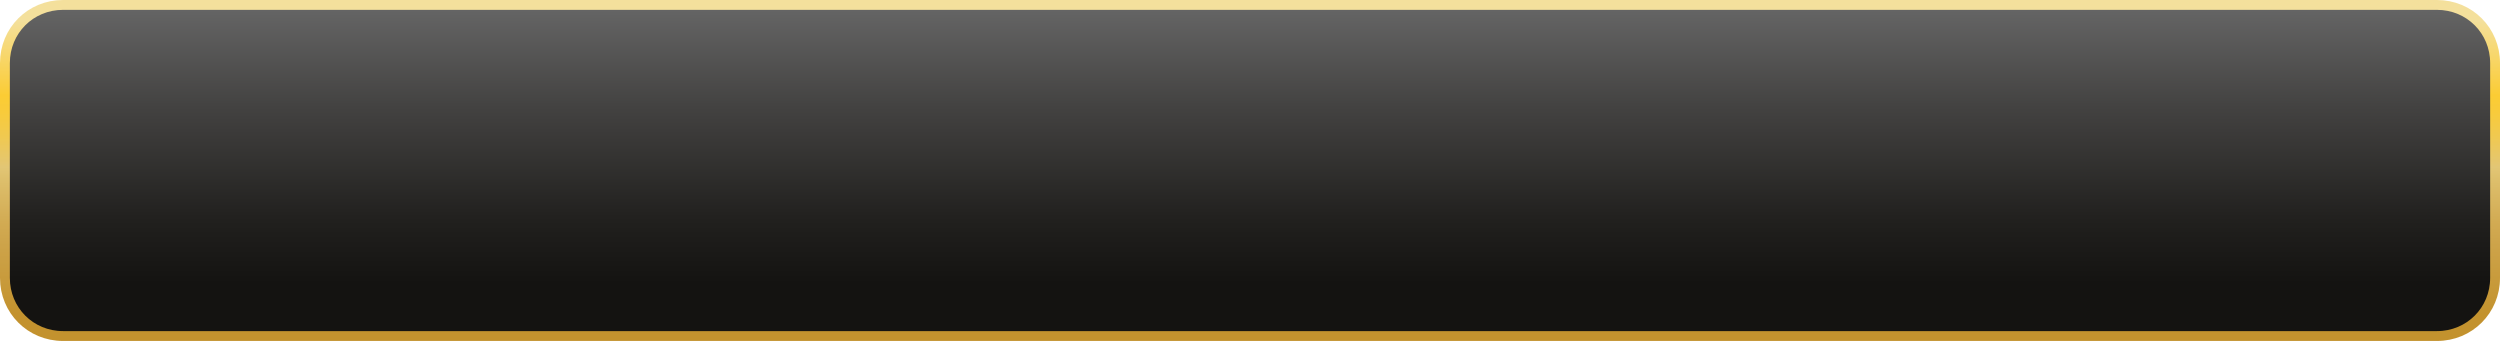 <?xml version="1.0" encoding="utf-8"?>
<!-- Generator: Adobe Illustrator 24.2.0, SVG Export Plug-In . SVG Version: 6.00 Build 0)  -->
<svg version="1.1" id="Layer_1" xmlns="http://www.w3.org/2000/svg" xmlns:xlink="http://www.w3.org/1999/xlink" x="0px" y="0px"
	 viewBox="0 0 253.7 34.6" style="enable-background:new 0 0 253.7 34.6;" xml:space="preserve" preserveAspectRatio="none">
<style type="text/css">
	.st0{fill:url(#SVGID_1_);stroke:url(#SVGID_2_);stroke-miterlimit:10;}
</style>
<g id="Layer_2-2">
	
		<linearGradient id="SVGID_1_" gradientUnits="userSpaceOnUse" x1="126.86" y1="1.88" x2="126.86" y2="35.5" gradientTransform="matrix(1 0 0 -1 0 36)">
		<stop  offset="0.16" style="stop-color:#141311"/>
		<stop  offset="0.35" style="stop-color:#21201E"/>
		<stop  offset="0.69" style="stop-color:#434241"/>
		<stop  offset="1" style="stop-color:#666666"/>
	</linearGradient>
	
		<linearGradient id="SVGID_2_" gradientUnits="userSpaceOnUse" x1="126.86" y1="1.38" x2="126.86" y2="36" gradientTransform="matrix(1 0 0 -1 0 36)">
		<stop  offset="8.000000e-02" style="stop-color:#C3922E"/>
		<stop  offset="0.28" style="stop-color:#CDA349"/>
		<stop  offset="0.35" style="stop-color:#D2AB53"/>
		<stop  offset="0.48" style="stop-color:#DEC06D"/>
		<stop  offset="0.51" style="stop-color:#E2C675"/>
		<stop  offset="0.52" style="stop-color:#E4C670"/>
		<stop  offset="0.6" style="stop-color:#F0C950"/>
		<stop  offset="0.67" style="stop-color:#F8CB3B"/>
		<stop  offset="0.72" style="stop-color:#FBCC34"/>
		<stop  offset="0.94" style="stop-color:#F4E09C"/>
	</linearGradient>
	<path class="st0" d="M6.4,0.5h240.9c3.3,0,5.9,2.6,5.9,5.9v21.8c0,3.3-2.6,5.9-5.9,5.9H6.4c-3.3,0-5.9-2.6-5.9-5.9V6.4
		C0.5,3.1,3.1,0.5,6.4,0.5z"/>
</g>
</svg>
